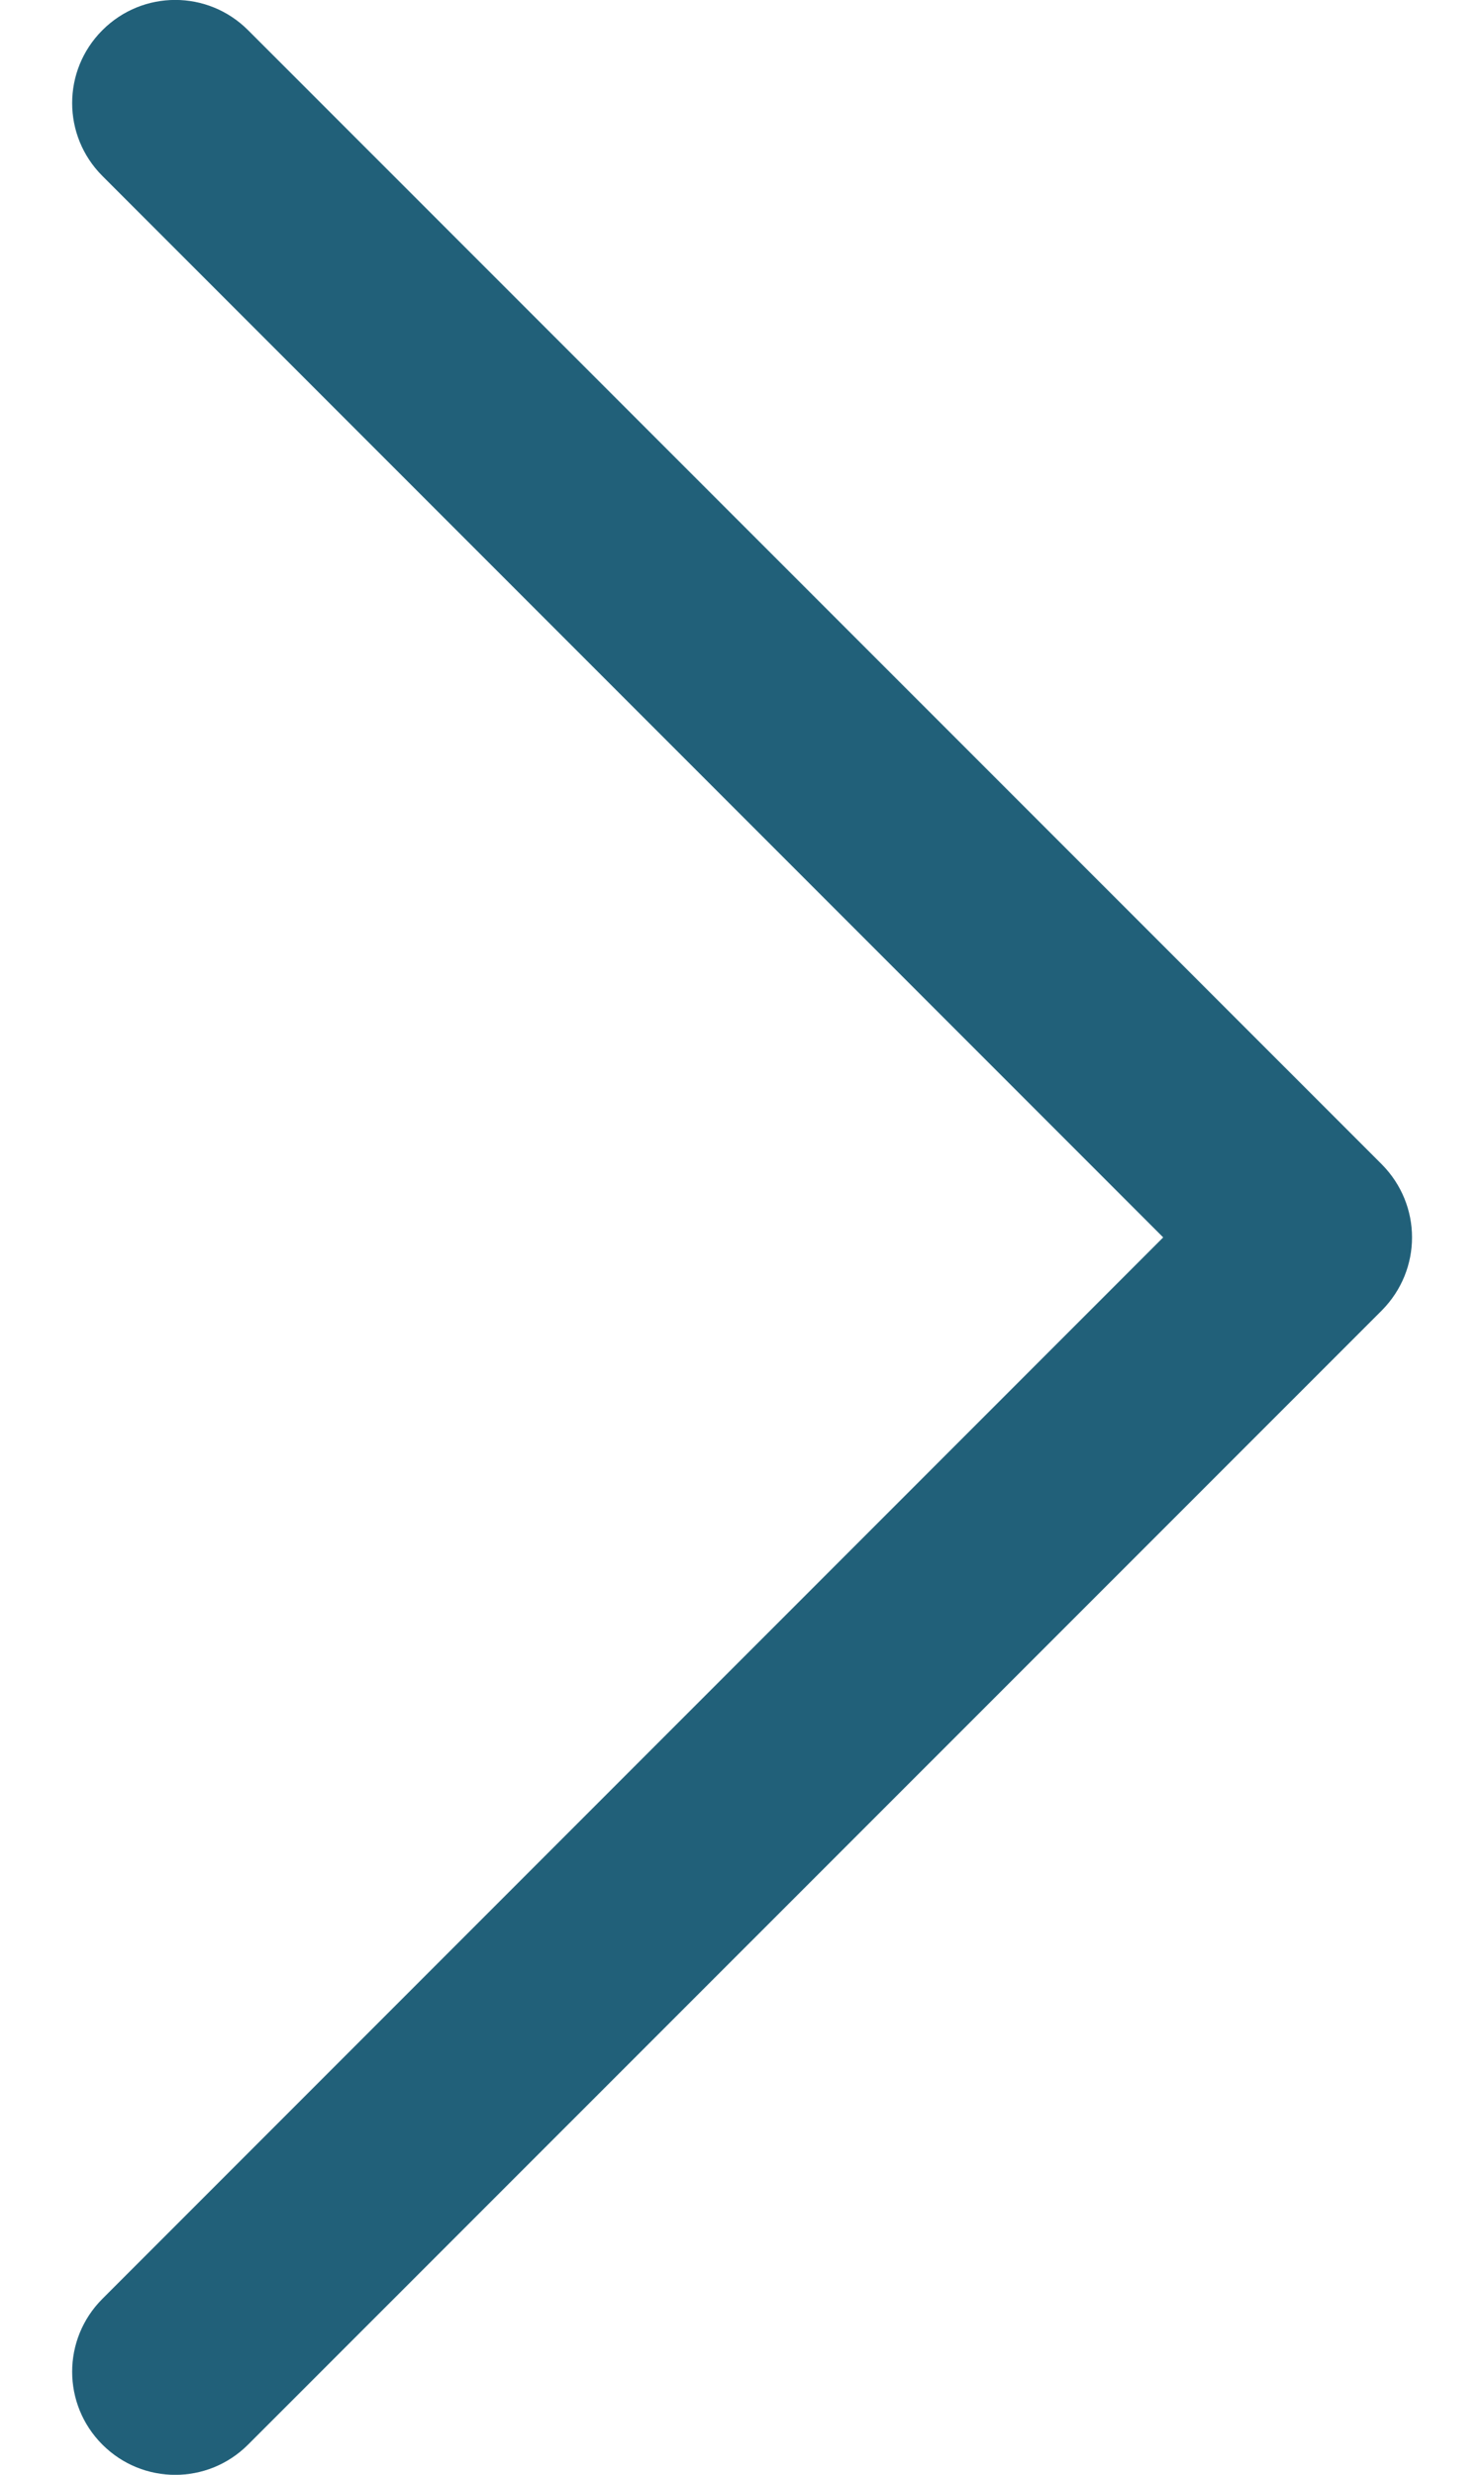 <svg width="6" height="10" viewBox="0 0 6 10" fill="none" xmlns="http://www.w3.org/2000/svg">
<path d="M0.414 0.122C0.251 0.285 0.251 0.548 0.414 0.711L4.703 5L0.414 9.289C0.251 9.452 0.251 9.715 0.414 9.878C0.577 10.041 0.84 10.041 1.003 9.878L5.587 5.295C5.668 5.213 5.709 5.107 5.709 5C5.709 4.893 5.668 4.787 5.587 4.705L1.003 0.122C0.84 -0.041 0.577 -0.041 0.414 0.122Z" fill="#216079"/>
</svg>
